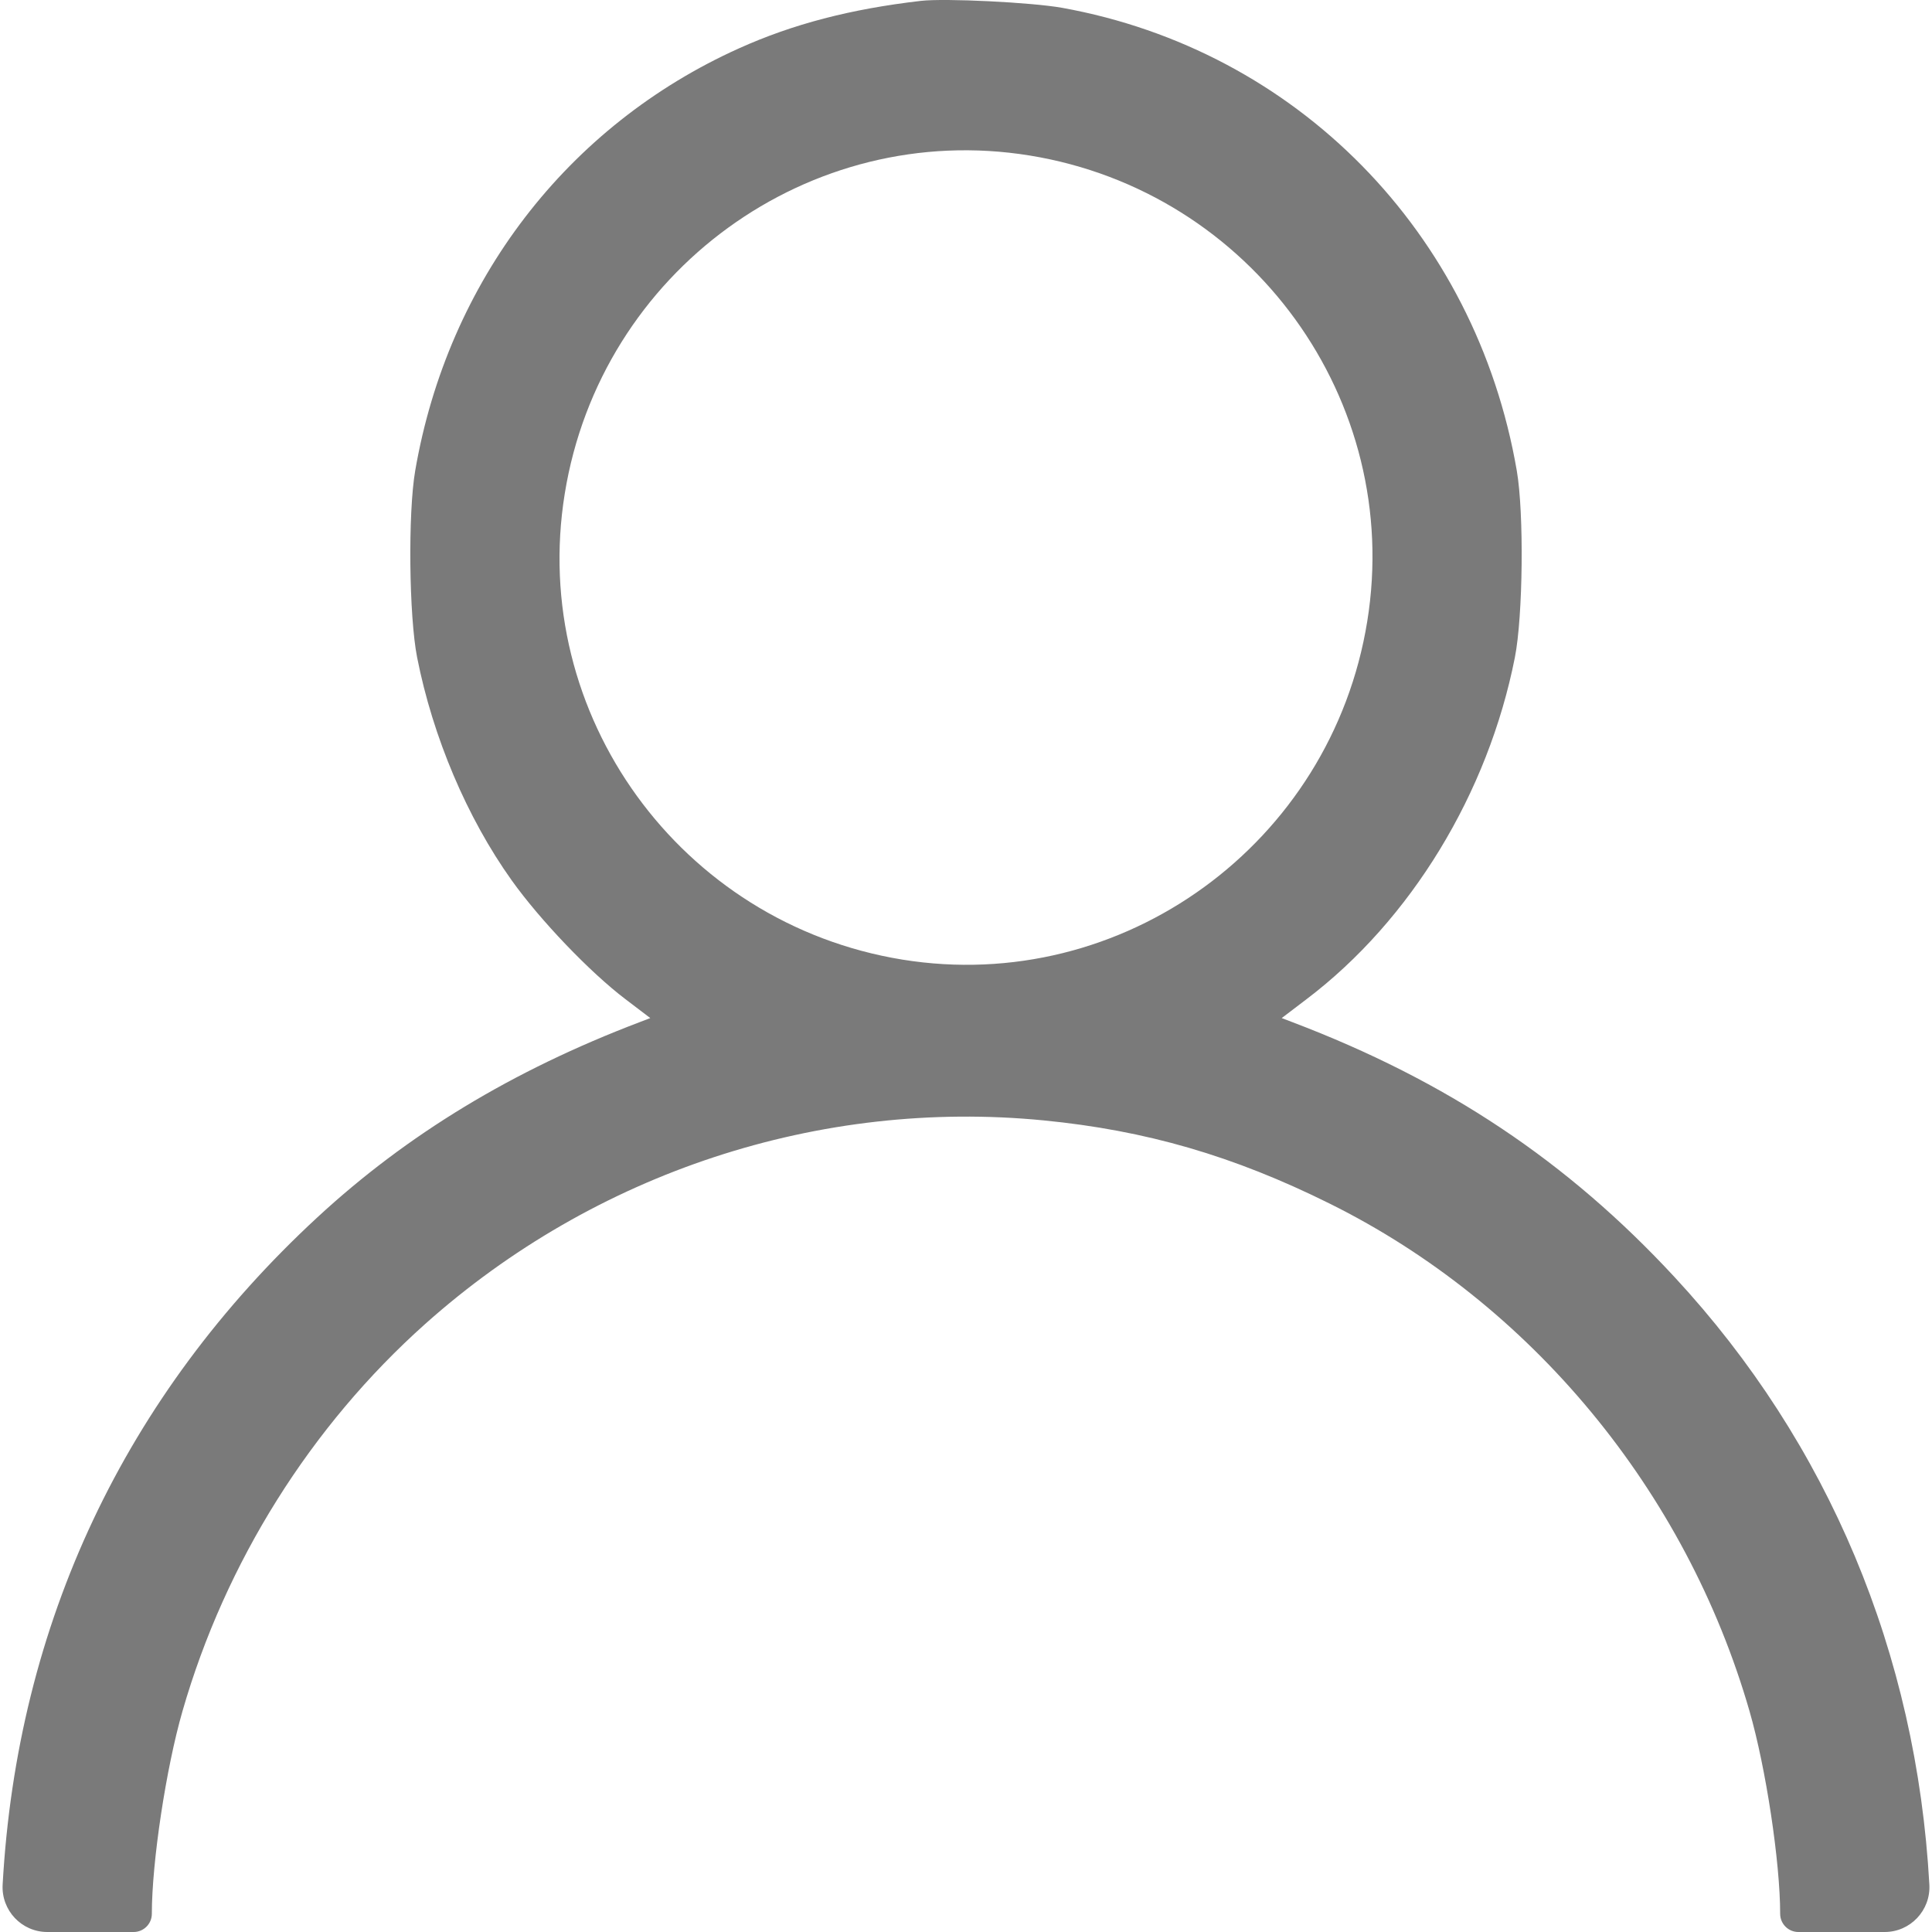 <svg width="22" height="22" viewBox="0 0 22 22" fill="none" xmlns="http://www.w3.org/2000/svg">
<path fill-rule="evenodd" clip-rule="evenodd" d="M10.485 0.01C9.684 0.103 9.03 0.274 8.416 0.55C6.459 1.431 5.099 3.204 4.728 5.36C4.645 5.842 4.657 7.017 4.75 7.487C4.929 8.394 5.318 9.312 5.827 10.025C6.151 10.479 6.72 11.073 7.121 11.377L7.405 11.593L7.282 11.64C5.836 12.19 4.638 12.916 3.613 13.863C1.42 15.89 0.195 18.489 0.03 21.461V21.461C0.014 21.754 0.246 22 0.539 22H0.865H1.522C1.636 22 1.729 21.907 1.729 21.793V21.793C1.729 21.204 1.891 20.133 2.078 19.485C2.566 17.79 3.538 16.24 4.843 15.075C6.775 13.351 9.333 12.509 11.883 12.758C13.05 12.872 14.047 13.162 15.142 13.706C17.435 14.844 19.199 16.976 19.922 19.485C20.109 20.133 20.271 21.204 20.271 21.793V21.793C20.271 21.907 20.364 22 20.478 22H21.135H21.461C21.753 22 21.986 21.754 21.97 21.461V21.461C21.824 18.826 20.822 16.435 19.07 14.544C17.848 13.224 16.476 12.308 14.718 11.64L14.595 11.593L14.879 11.377C16.065 10.478 16.945 9.033 17.25 7.487C17.343 7.017 17.355 5.842 17.272 5.36C16.805 2.647 14.767 0.572 12.095 0.089C11.747 0.027 10.761 -0.022 10.485 0.01ZM11.726 1.771C14.253 2.182 15.977 4.561 15.569 7.076C15.16 9.607 12.784 11.334 10.274 10.927C7.747 10.516 6.023 8.136 6.431 5.621C6.84 3.09 9.216 1.363 11.726 1.771Z" fill="#7A7A7A"/>
</svg>
